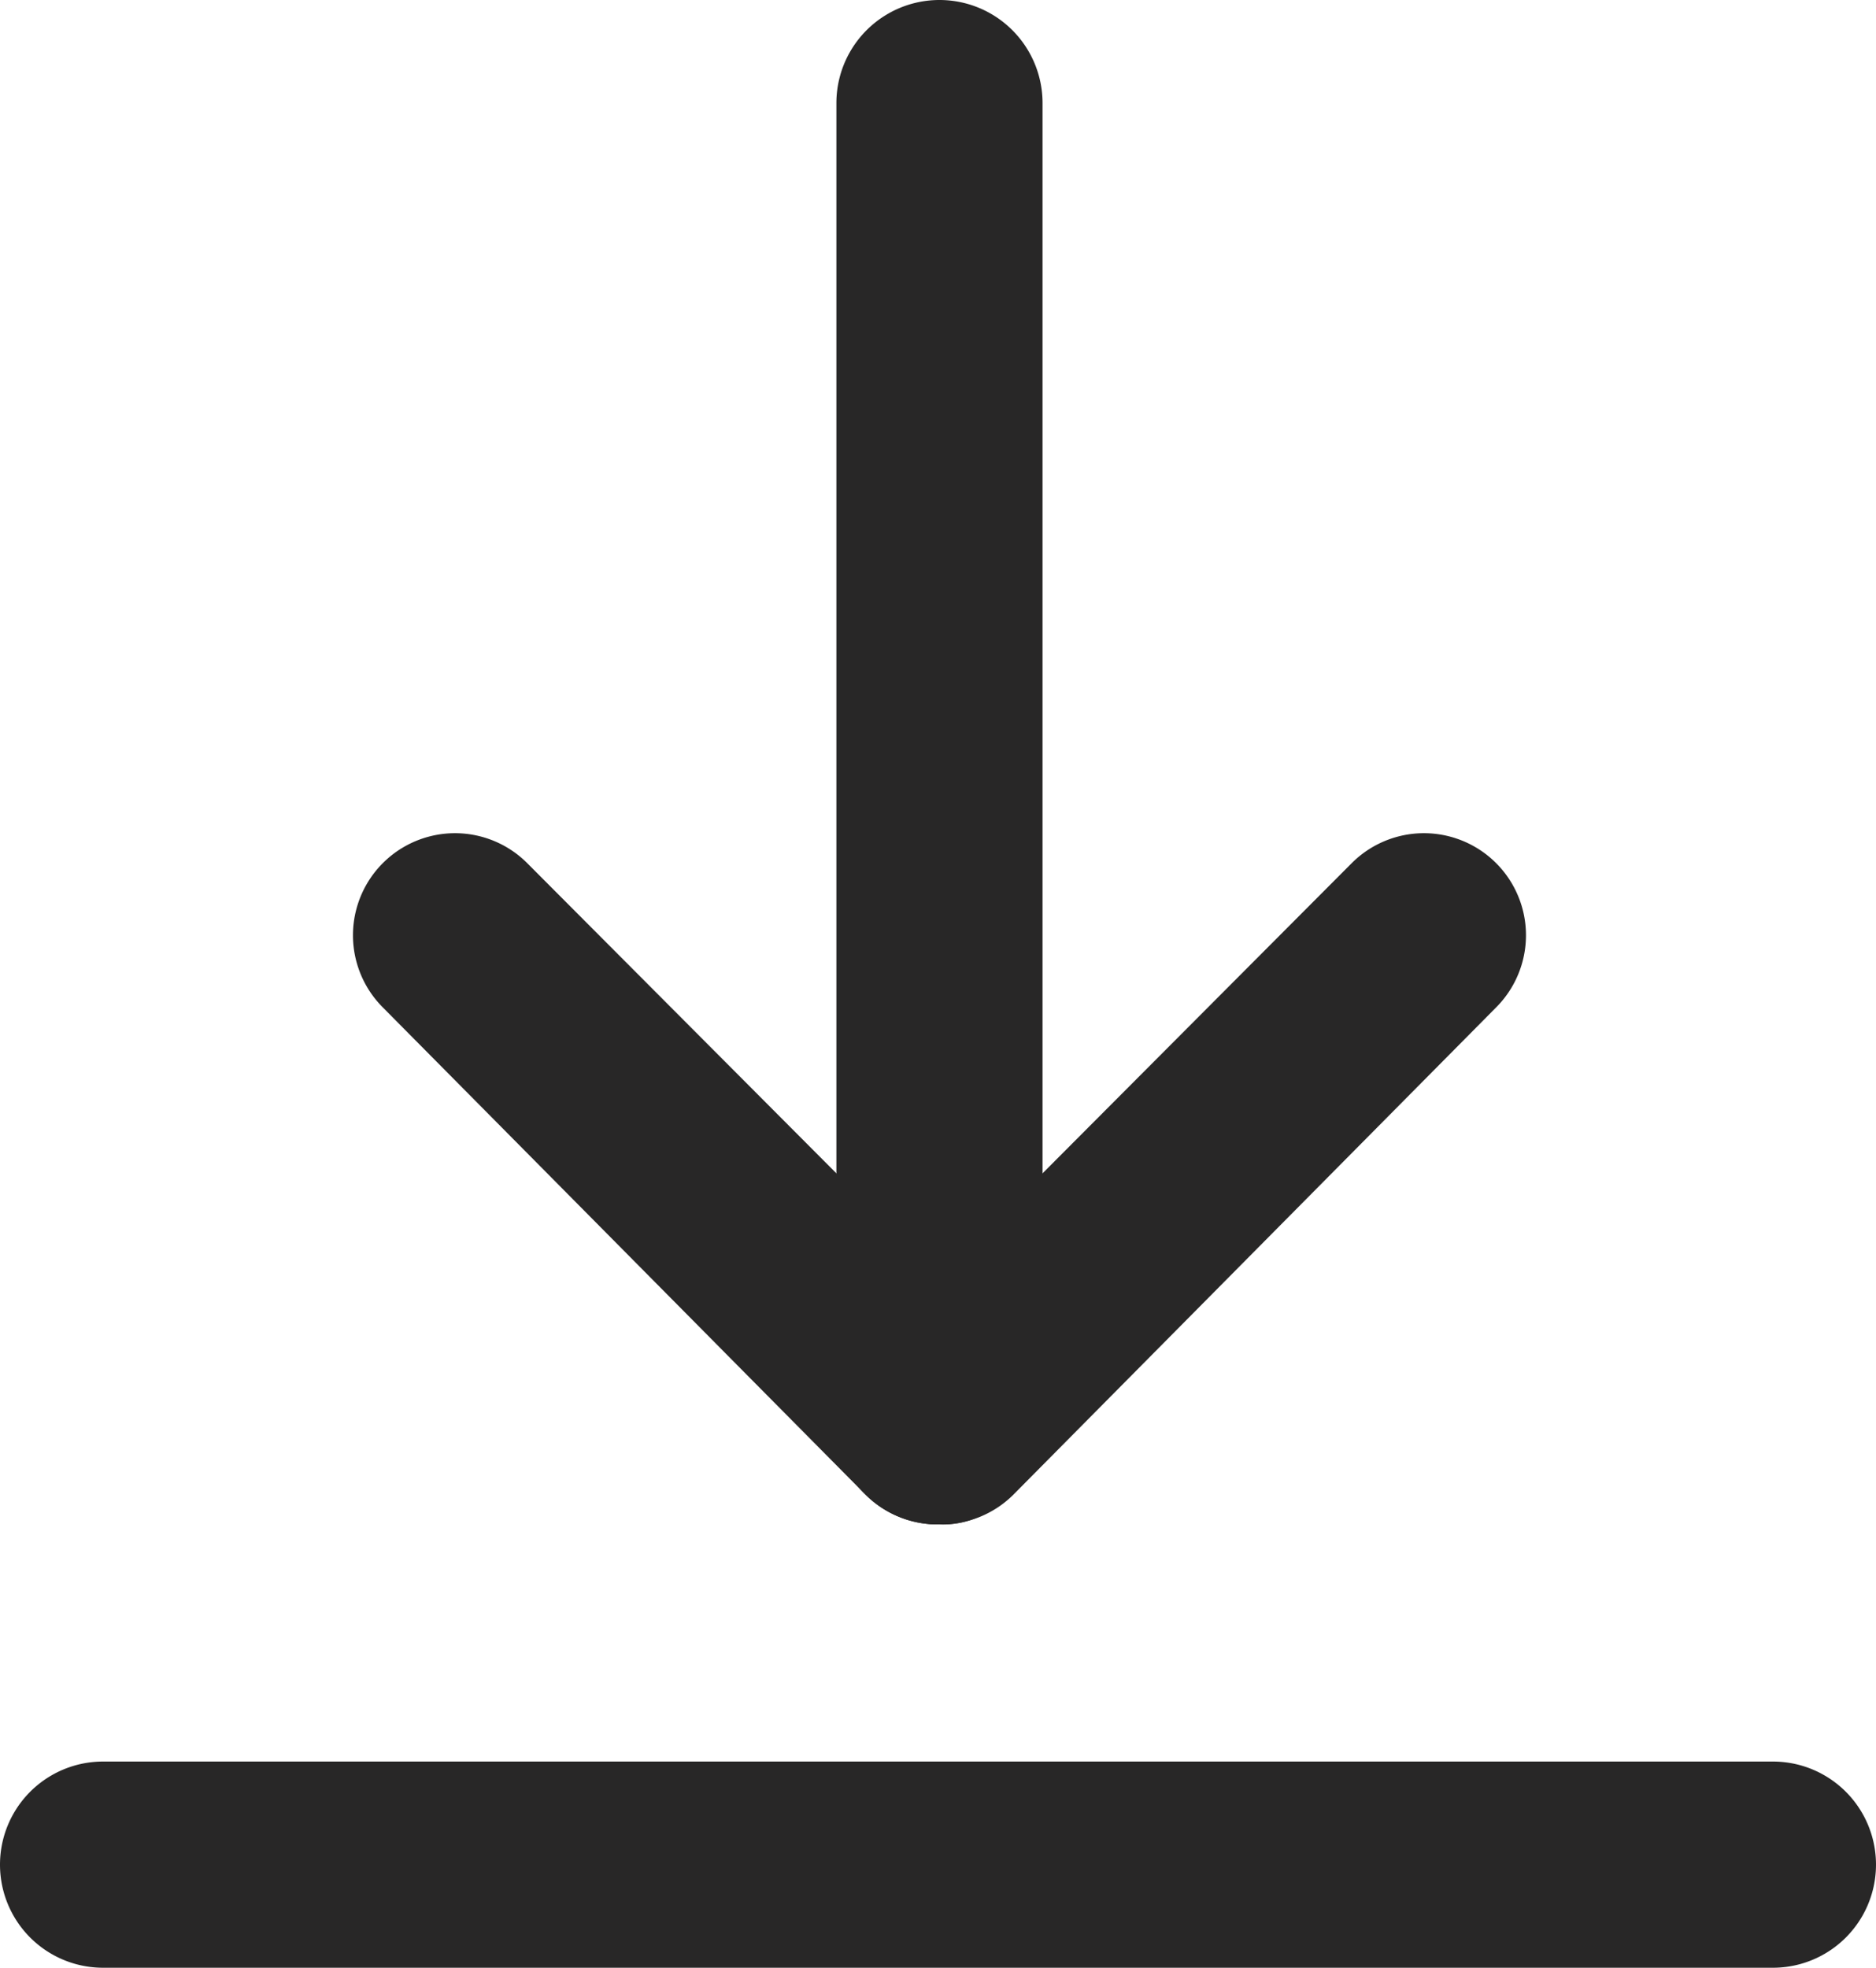 <svg id="Layer_1" data-name="Layer 1" xmlns="http://www.w3.org/2000/svg" viewBox="0 0 63.7 66.8"><defs><style>.cls-1{fill:#282727;}</style></defs><title>download-button</title><path class="cls-1" d="M80.3,94.05H23.6a3.5,3.5,0,0,1,0-7H80.3a3.5,3.5,0,0,1,0,7Z" transform="translate(-20.1 -27.25)"/><path class="cls-1" d="M52,79a3.54,3.54,0,0,1-3.5-3.5V30.75a3.5,3.5,0,0,1,7,0v44.7A3.54,3.54,0,0,1,52,79Z" transform="translate(-20.1 -27.25)"/><path class="cls-1" d="M52,79a3.47,3.47,0,0,1-2.5-1L33.1,61.45a3.46,3.46,0,1,1,4.9-4.9L54.4,73a3.38,3.38,0,0,1,0,4.9A2.89,2.89,0,0,1,52,79Z" transform="translate(-20.1 -27.25)"/><path class="cls-1" d="M52,79a3.47,3.47,0,0,1-2.5-1,3.38,3.38,0,0,1,0-4.9L66,56.55a3.46,3.46,0,0,1,4.9,4.9L54.5,78A3.47,3.47,0,0,1,52,79Z" transform="translate(-20.1 -27.25)"/></svg>